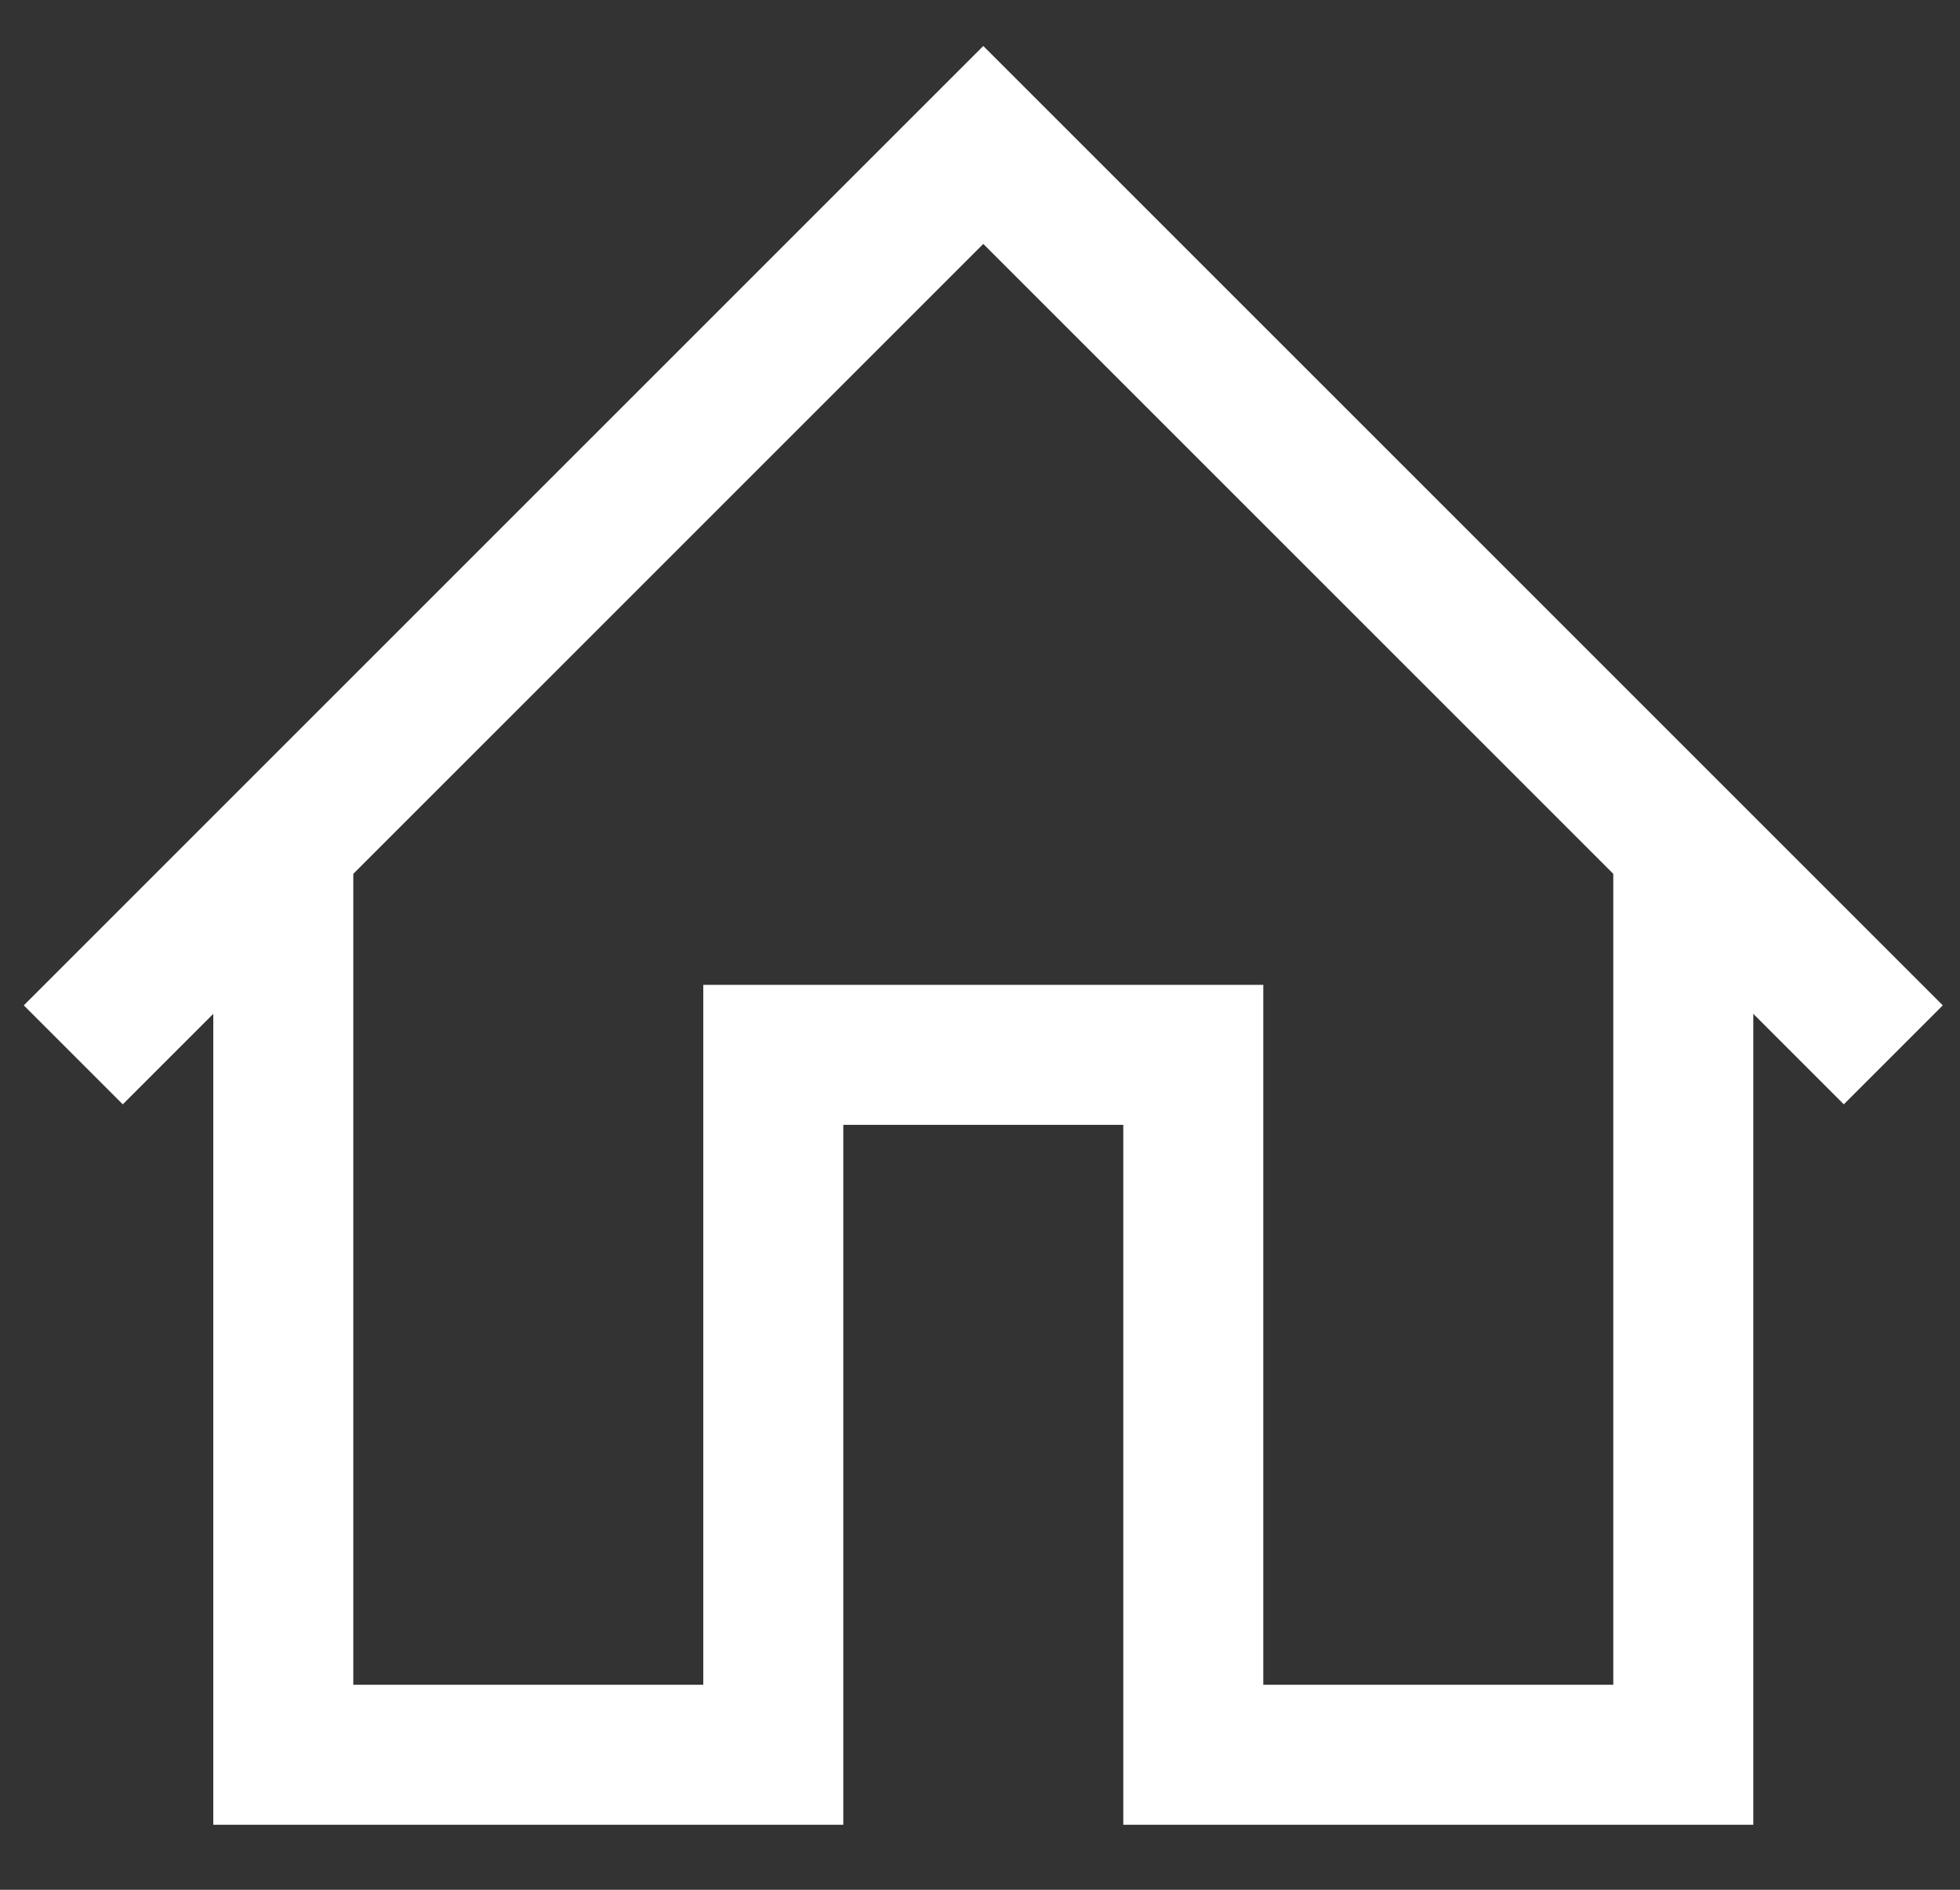 <?xml version="1.0" encoding="UTF-8" standalone="no"?>
<svg width="28px" height="27px" viewBox="0 0 28 27" version="1.1" xmlns="http://www.w3.org/2000/svg" xmlns:xlink="http://www.w3.org/1999/xlink" xmlns:sketch="http://www.bohemiancoding.com/sketch/ns">
    <rect x="0" y="0" width="28" height="27" fill="#333333" stroke="none"/>
    <!-- Generator: Sketch 3.1 (8751) - http://www.bohemiancoding.com/sketch -->
    <title>c. casa-habitacion</title>
    <desc>Created with Sketch.</desc>
    <defs></defs>
    <g id="Page-1" stroke="none" stroke-width="1" fill="none" fill-rule="evenodd" sketch:type="MSPage">
        <g id="Desktop-HD" sketch:type="MSArtboardGroup" transform="translate(-895, -864)" fill="#FFFFFF">
            <g id="c.-casa-habitacion" sketch:type="MSLayerGroup" transform="translate(895, 865)">
                <path d="M26.34,14.778 L14.047,2.485 L1.754,14.778 L0.34,13.364 L14.047,-0.343 L27.754,13.364 L26.34,14.778" id="Fill-25" sketch:type="MSShapeGroup"></path>
                <path d="M25.047,25.071 L16.047,25.071 L16.047,15.071 L12.047,15.071 L12.047,25.071 L3.047,25.071 L3.047,11.071 L5.047,11.071 L5.047,23.071 L10.047,23.071 L10.047,13.071 L18.047,13.071 L18.047,23.071 L23.047,23.071 L23.047,11.071 L25.047,11.071 L25.047,25.071" id="Fill-26" sketch:type="MSShapeGroup"></path>
            </g>
        </g>
    </g>
</svg>